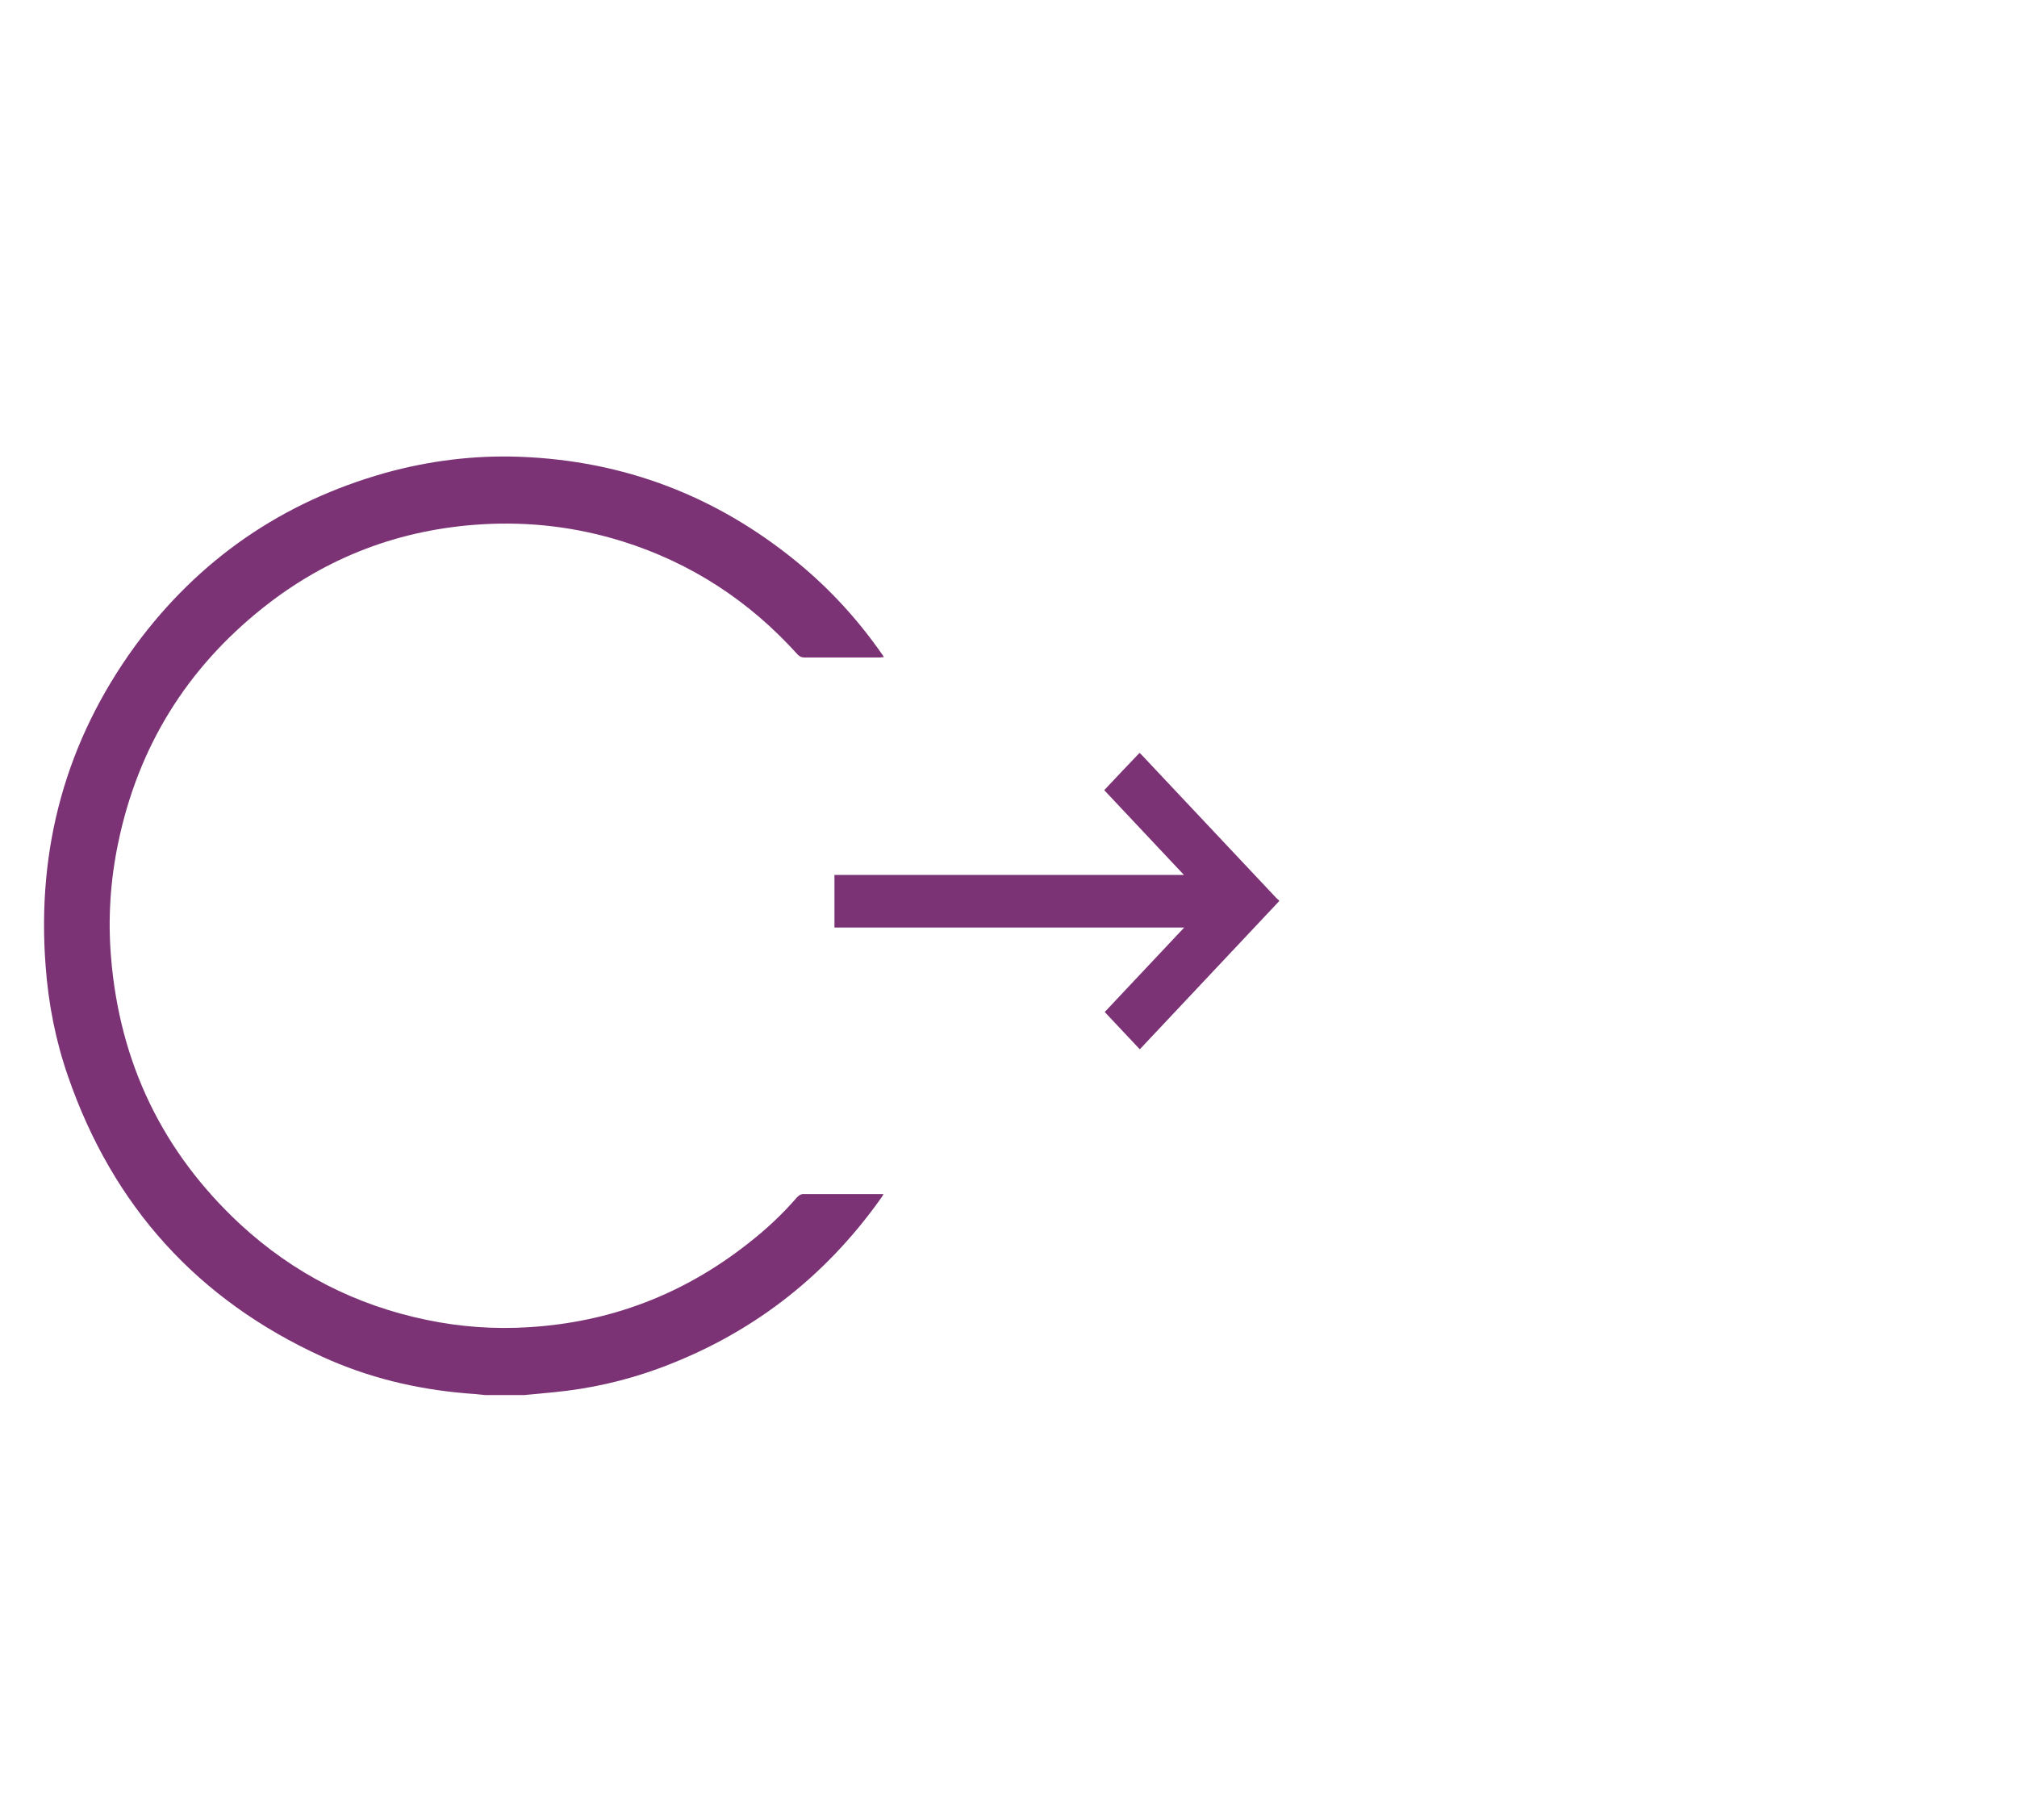 <svg width="41" height="37" viewBox="0 0 41 37" fill="none" xmlns="http://www.w3.org/2000/svg">
<path d="M9.863 28.36C9.73 28.346 9.604 28.332 9.471 28.325C8.456 28.239 7.477 28.005 6.546 27.578C4.027 26.427 2.298 24.53 1.382 21.879C1.13 21.154 0.983 20.401 0.927 19.633C0.745 17.238 1.34 15.064 2.746 13.131C4.041 11.369 5.741 10.203 7.833 9.613C8.729 9.365 9.646 9.251 10.57 9.286C12.683 9.365 14.565 10.082 16.21 11.432C16.868 11.973 17.442 12.598 17.931 13.302C17.945 13.316 17.952 13.337 17.966 13.358C17.931 13.358 17.903 13.366 17.882 13.366C17.372 13.366 16.861 13.366 16.35 13.366C16.287 13.366 16.252 13.344 16.21 13.302C15.23 12.214 14.04 11.44 12.655 11.006C11.724 10.715 10.773 10.601 9.8 10.658C8.141 10.757 6.644 11.319 5.335 12.364C3.796 13.593 2.809 15.178 2.403 17.132C2.242 17.899 2.193 18.674 2.256 19.449C2.431 21.609 3.306 23.421 4.88 24.885C5.965 25.887 7.232 26.534 8.673 26.832C9.352 26.974 10.045 27.024 10.738 26.981C12.403 26.882 13.894 26.313 15.209 25.276C15.566 24.999 15.902 24.686 16.196 24.345C16.245 24.295 16.287 24.267 16.357 24.274C16.889 24.274 17.413 24.274 17.959 24.274C17.945 24.302 17.931 24.324 17.917 24.345C16.756 25.986 15.237 27.145 13.369 27.827C12.683 28.076 11.983 28.232 11.255 28.303C11.053 28.325 10.857 28.339 10.654 28.36C10.402 28.36 10.129 28.36 9.863 28.36Z" fill="#7C3375"/>
<g filter="url(#filter0_dd_425_58)">
<path d="M26 18.321C25.056 19.324 24.108 20.333 23.169 21.331C22.928 21.074 22.697 20.829 22.456 20.573C22.986 20.01 23.526 19.436 24.071 18.856C21.696 18.856 19.332 18.856 16.962 18.856C16.962 18.499 16.962 18.148 16.962 17.786C19.332 17.786 21.696 17.786 24.066 17.786C23.52 17.206 22.98 16.632 22.446 16.063C22.692 15.801 22.923 15.556 23.164 15.305C23.18 15.322 23.201 15.339 23.221 15.361C24.128 16.325 25.03 17.284 25.937 18.248C25.958 18.271 25.979 18.287 26 18.304C26 18.31 26 18.315 26 18.321Z" fill="#7C3375"/>
</g>
<defs>
<filter id="filter0_dd_425_58" x="1.962" y="0.305" width="39.038" height="36.025" filterUnits="userSpaceOnUse" color-interpolation-filters="sRGB">
<feFlood flood-opacity="0" result="BackgroundImageFix"/>
<feColorMatrix in="SourceAlpha" type="matrix" values="0 0 0 0 0 0 0 0 0 0 0 0 0 0 0 0 0 0 127 0" result="hardAlpha"/>
<feOffset dx="5" dy="5"/>
<feGaussianBlur stdDeviation="5"/>
<feColorMatrix type="matrix" values="0 0 0 0 0.486 0 0 0 0 0.2 0 0 0 0 0.459 0 0 0 0.45 0"/>
<feBlend mode="normal" in2="BackgroundImageFix" result="effect1_dropShadow_425_58"/>
<feColorMatrix in="SourceAlpha" type="matrix" values="0 0 0 0 0 0 0 0 0 0 0 0 0 0 0 0 0 0 127 0" result="hardAlpha"/>
<feOffset dx="-5" dy="-5"/>
<feGaussianBlur stdDeviation="5"/>
<feColorMatrix type="matrix" values="0 0 0 0 1 0 0 0 0 1 0 0 0 0 1 0 0 0 1 0"/>
<feBlend mode="normal" in2="effect1_dropShadow_425_58" result="effect2_dropShadow_425_58"/>
<feBlend mode="normal" in="SourceGraphic" in2="effect2_dropShadow_425_58" result="shape"/>
</filter>
</defs>
</svg>

